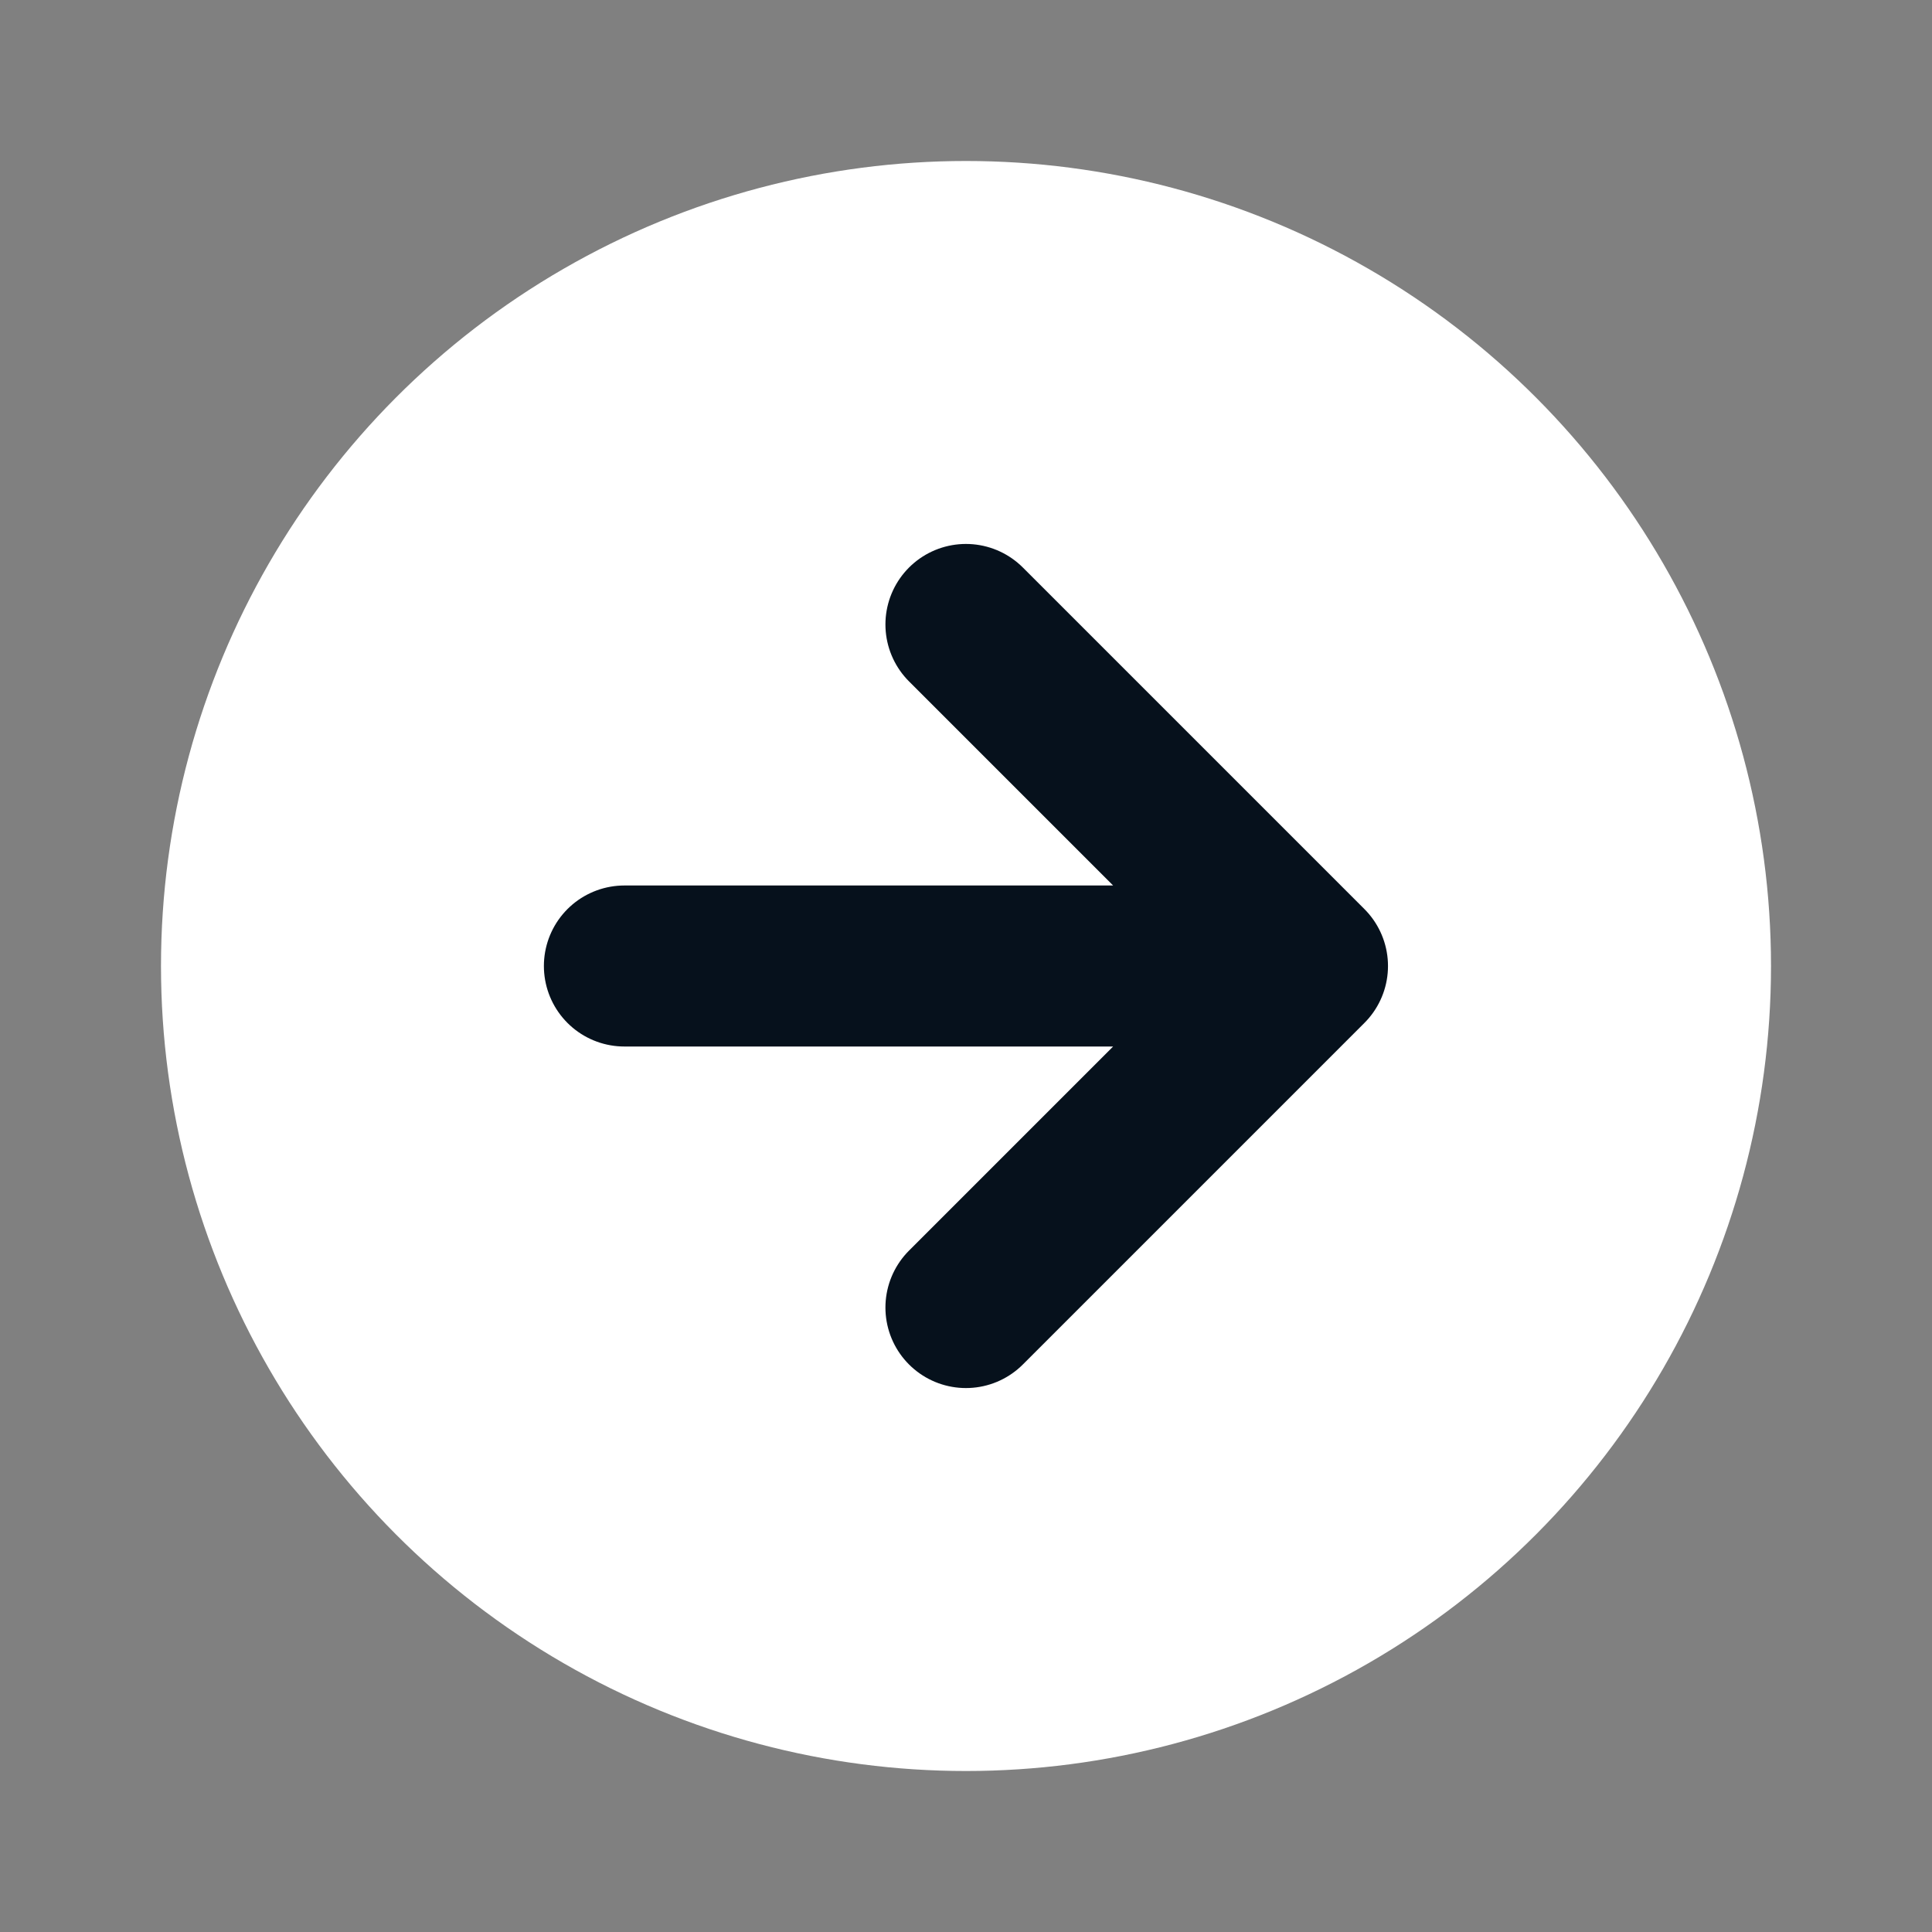<svg width="32" height="32" viewBox="0 0 32 32" fill="none" xmlns="http://www.w3.org/2000/svg">
<rect x="0" y="0" width="32" height="32" fill="#808080" stroke="none"/>
<circle cx="16" cy="16" r="12" fill="white" stroke="white" stroke-width="2.667" stroke-linecap="round" stroke-linejoin="round"/>
<path d="M21.656 16L10.342 16M21.656 16L15.999 21.657M21.656 16L15.999 10.343" stroke="#06111C" stroke-width="2.667" stroke-linecap="round" stroke-linejoin="round"/>
</svg>
